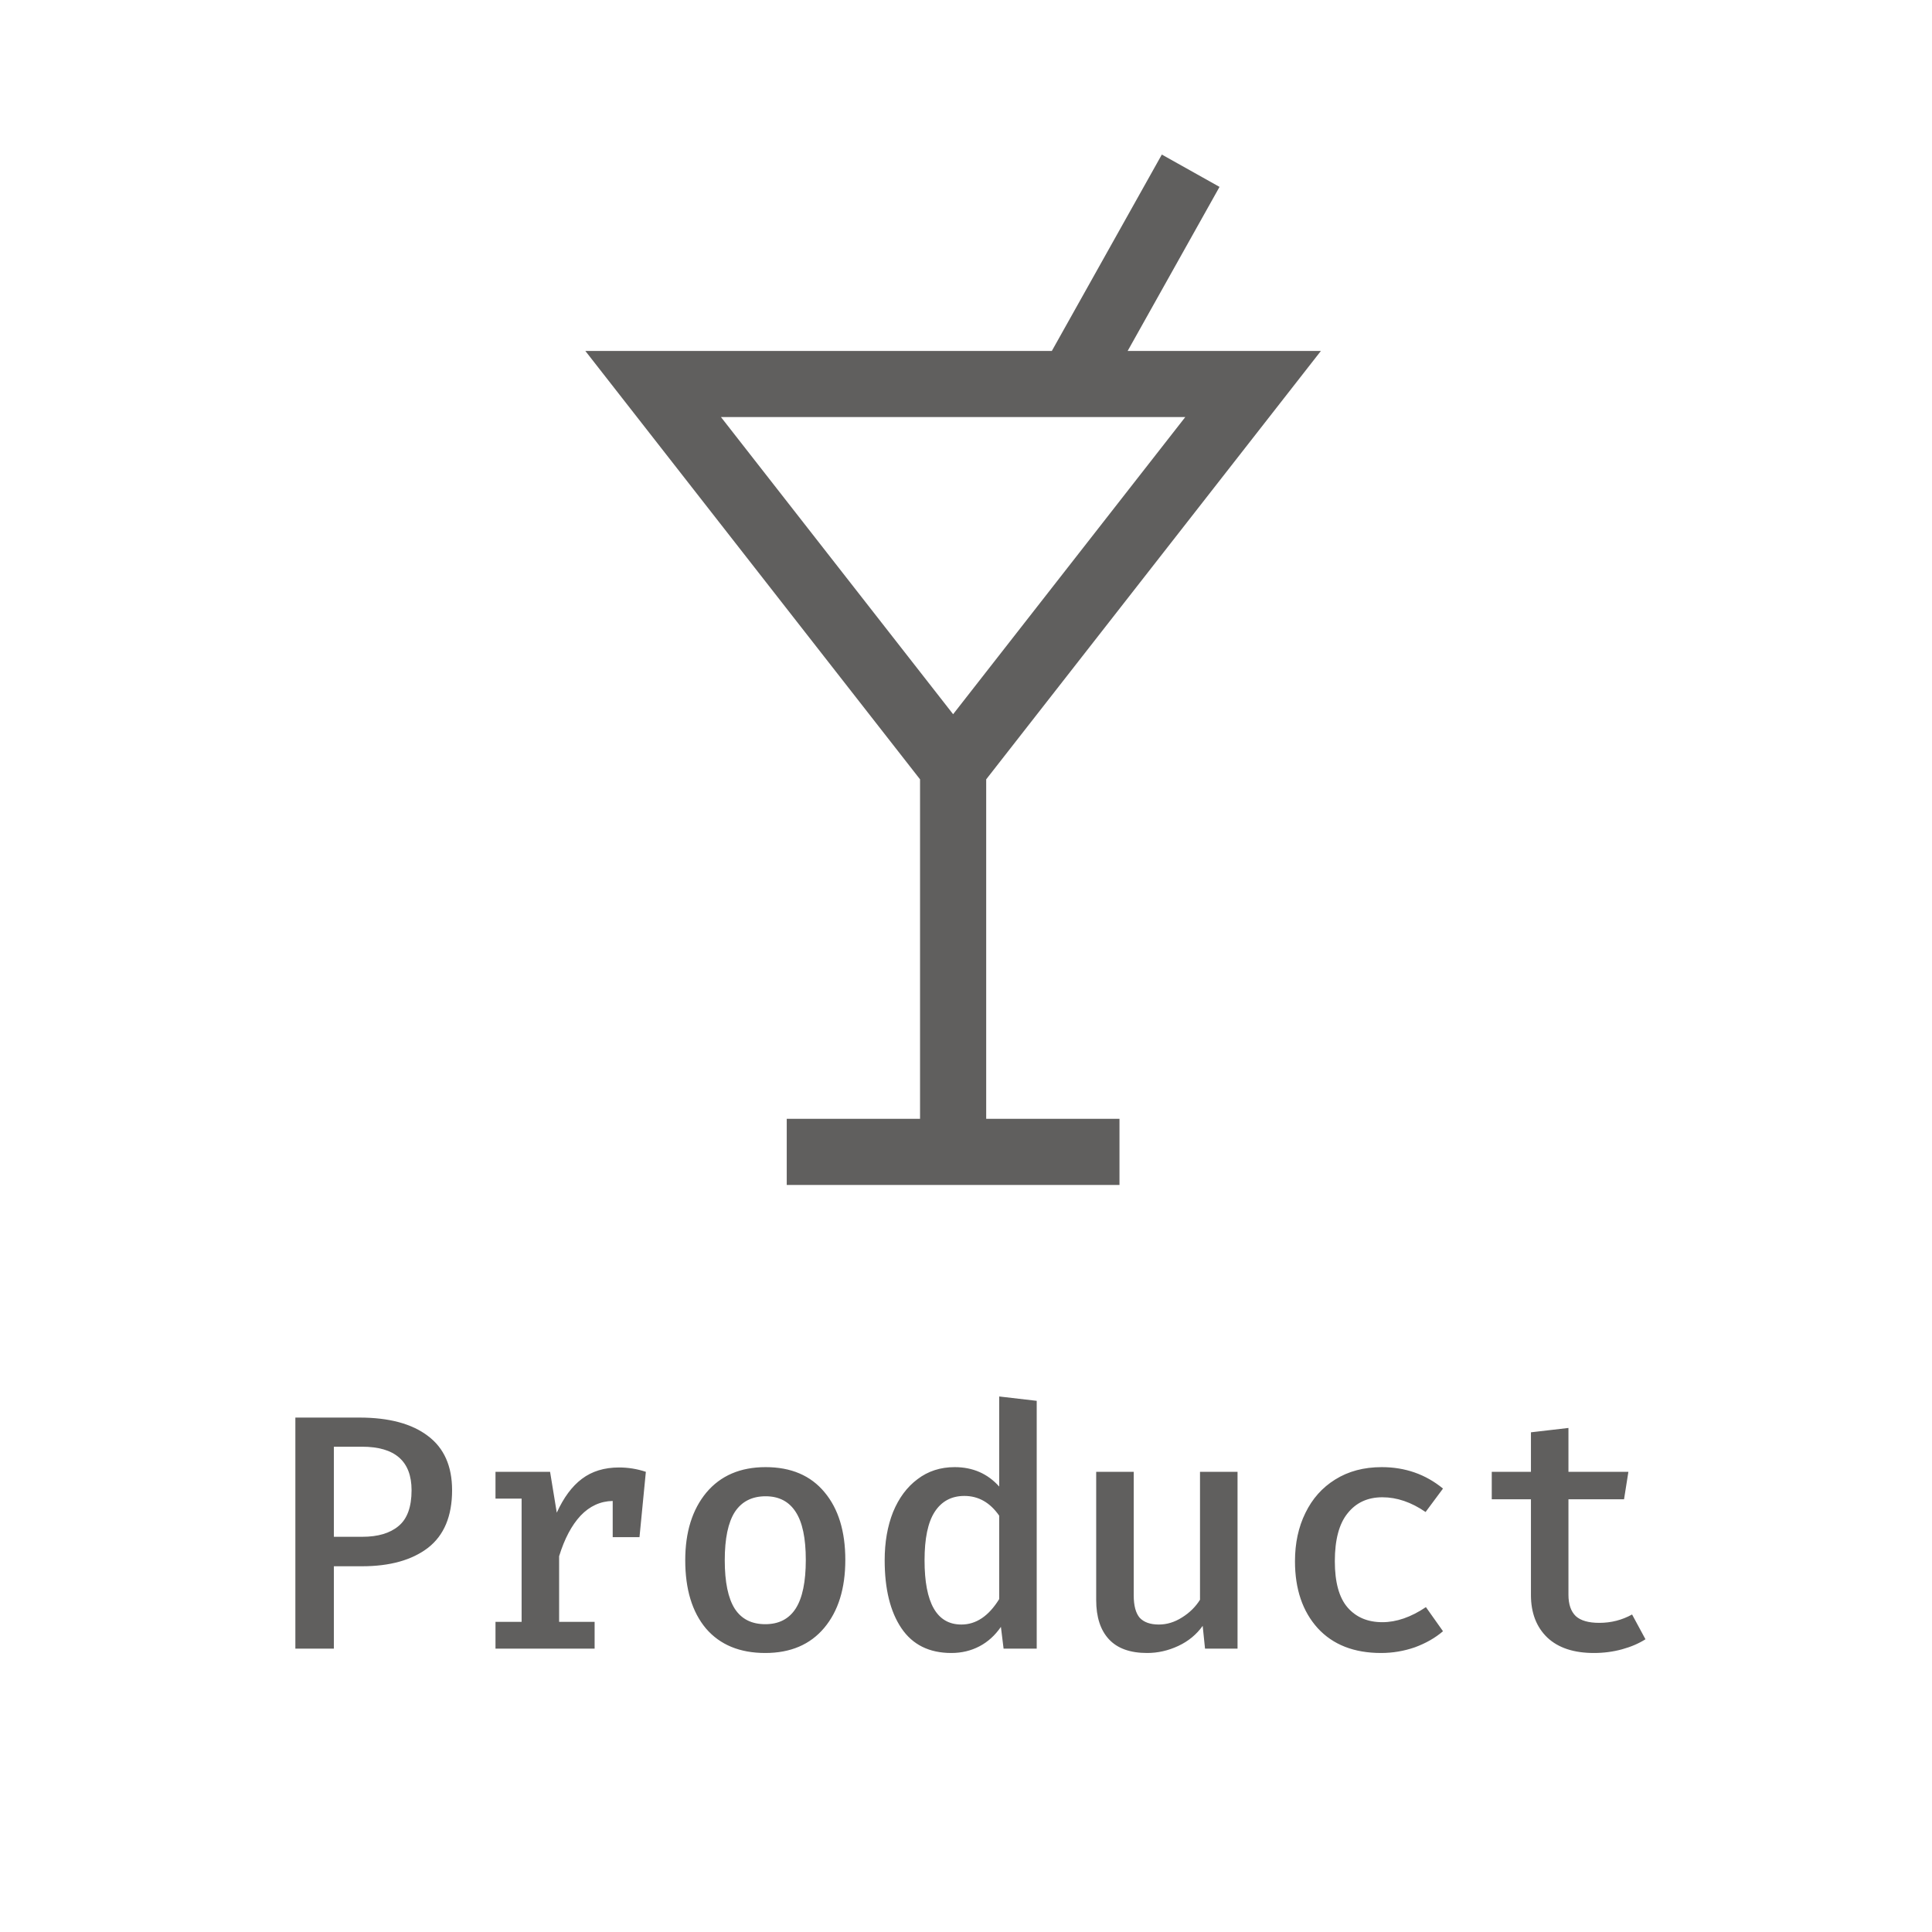 <svg width="75" height="75" viewBox="0 0 75 75" fill="none" xmlns="http://www.w3.org/2000/svg">
<path d="M17.55 57.851C17.55 58.856 17.238 59.602 16.614 60.087C15.99 60.564 15.136 60.802 14.053 60.802H12.961V64H11.466V55.03H13.949C15.101 55.03 15.99 55.268 16.614 55.745C17.238 56.213 17.55 56.915 17.55 57.851ZM15.977 57.851C15.977 56.724 15.335 56.161 14.053 56.161H12.961V59.658H14.066C14.672 59.658 15.14 59.519 15.47 59.242C15.808 58.965 15.977 58.501 15.977 57.851ZM24.032 56.967C24.387 56.967 24.734 57.023 25.072 57.136L24.825 59.671H23.785V58.267C23.308 58.276 22.892 58.466 22.537 58.839C22.19 59.212 21.913 59.736 21.705 60.412V62.96H23.083V64H19.235V62.96H20.249V58.176H19.235V57.136H21.354L21.614 58.722C21.882 58.133 22.207 57.695 22.589 57.409C22.979 57.114 23.46 56.967 24.032 56.967ZM29.721 56.954C30.709 56.954 31.471 57.279 32.009 57.929C32.546 58.57 32.815 59.446 32.815 60.555C32.815 61.664 32.542 62.544 31.996 63.194C31.45 63.844 30.687 64.169 29.708 64.169C28.72 64.169 27.953 63.853 27.407 63.22C26.869 62.579 26.601 61.695 26.601 60.568C26.601 59.476 26.874 58.601 27.42 57.942C27.974 57.283 28.741 56.954 29.721 56.954ZM29.721 58.085C29.192 58.085 28.793 58.289 28.525 58.696C28.265 59.103 28.135 59.727 28.135 60.568C28.135 61.417 28.265 62.046 28.525 62.453C28.785 62.852 29.179 63.051 29.708 63.051C30.236 63.051 30.631 62.847 30.891 62.44C31.151 62.033 31.281 61.404 31.281 60.555C31.281 59.714 31.151 59.095 30.891 58.696C30.631 58.289 30.241 58.085 29.721 58.085ZM40.245 54.38V64H38.959L38.855 63.155C38.629 63.484 38.352 63.736 38.023 63.909C37.693 64.082 37.329 64.169 36.931 64.169C36.072 64.169 35.427 63.848 34.993 63.207C34.56 62.566 34.343 61.686 34.343 60.568C34.343 59.866 34.452 59.242 34.669 58.696C34.894 58.15 35.21 57.725 35.617 57.422C36.025 57.11 36.506 56.954 37.06 56.954C37.763 56.954 38.339 57.205 38.789 57.708V54.211L40.245 54.38ZM37.438 58.072C36.935 58.072 36.549 58.28 36.281 58.696C36.02 59.103 35.891 59.727 35.891 60.568C35.891 62.232 36.367 63.064 37.321 63.064C37.892 63.064 38.382 62.735 38.789 62.076V58.839C38.434 58.328 37.983 58.072 37.438 58.072ZM44.011 61.933C44.011 62.332 44.089 62.622 44.245 62.804C44.409 62.977 44.656 63.064 44.986 63.064C45.297 63.064 45.596 62.973 45.883 62.791C46.177 62.609 46.411 62.379 46.584 62.102V57.136H48.041V64H46.779L46.688 63.116C46.446 63.454 46.13 63.714 45.739 63.896C45.349 64.078 44.947 64.169 44.531 64.169C43.872 64.169 43.378 63.991 43.048 63.636C42.719 63.281 42.554 62.774 42.554 62.115V57.136H44.011V61.933ZM53.664 62.973C54.21 62.973 54.774 62.778 55.354 62.388L56.017 63.324C55.714 63.584 55.35 63.792 54.925 63.948C54.501 64.095 54.063 64.169 53.612 64.169C52.564 64.169 51.745 63.848 51.155 63.207C50.566 62.557 50.271 61.69 50.271 60.607C50.271 59.905 50.406 59.281 50.674 58.735C50.943 58.18 51.329 57.747 51.831 57.435C52.343 57.114 52.945 56.954 53.638 56.954C54.548 56.954 55.341 57.231 56.017 57.786L55.341 58.696C54.787 58.315 54.228 58.124 53.664 58.124C53.092 58.124 52.642 58.332 52.312 58.748C51.983 59.155 51.818 59.775 51.818 60.607C51.818 61.422 51.983 62.02 52.312 62.401C52.642 62.782 53.092 62.973 53.664 62.973ZM63.877 63.636C63.617 63.801 63.314 63.931 62.967 64.026C62.621 64.121 62.257 64.169 61.875 64.169C61.095 64.169 60.493 63.97 60.068 63.571C59.644 63.164 59.431 62.613 59.431 61.92V58.202H57.91V57.136H59.431V55.602L60.887 55.433V57.136H63.214L63.045 58.202H60.887V61.907C60.887 62.28 60.983 62.557 61.173 62.739C61.364 62.912 61.667 62.999 62.083 62.999C62.543 62.999 62.967 62.891 63.357 62.674L63.877 63.636Z" fill="#605F5E"/>
<path d="M38.284 30.254H38.284L51.277 13.624H43.775L47.342 7.255L45.102 6L40.832 13.624H22.723L35.716 30.254V43.432H30.541V46H43.458V43.432H38.284V30.254ZM27.988 16.191H46.012L37 27.726L27.988 16.191Z" fill="#605F5E"/>
</svg>
